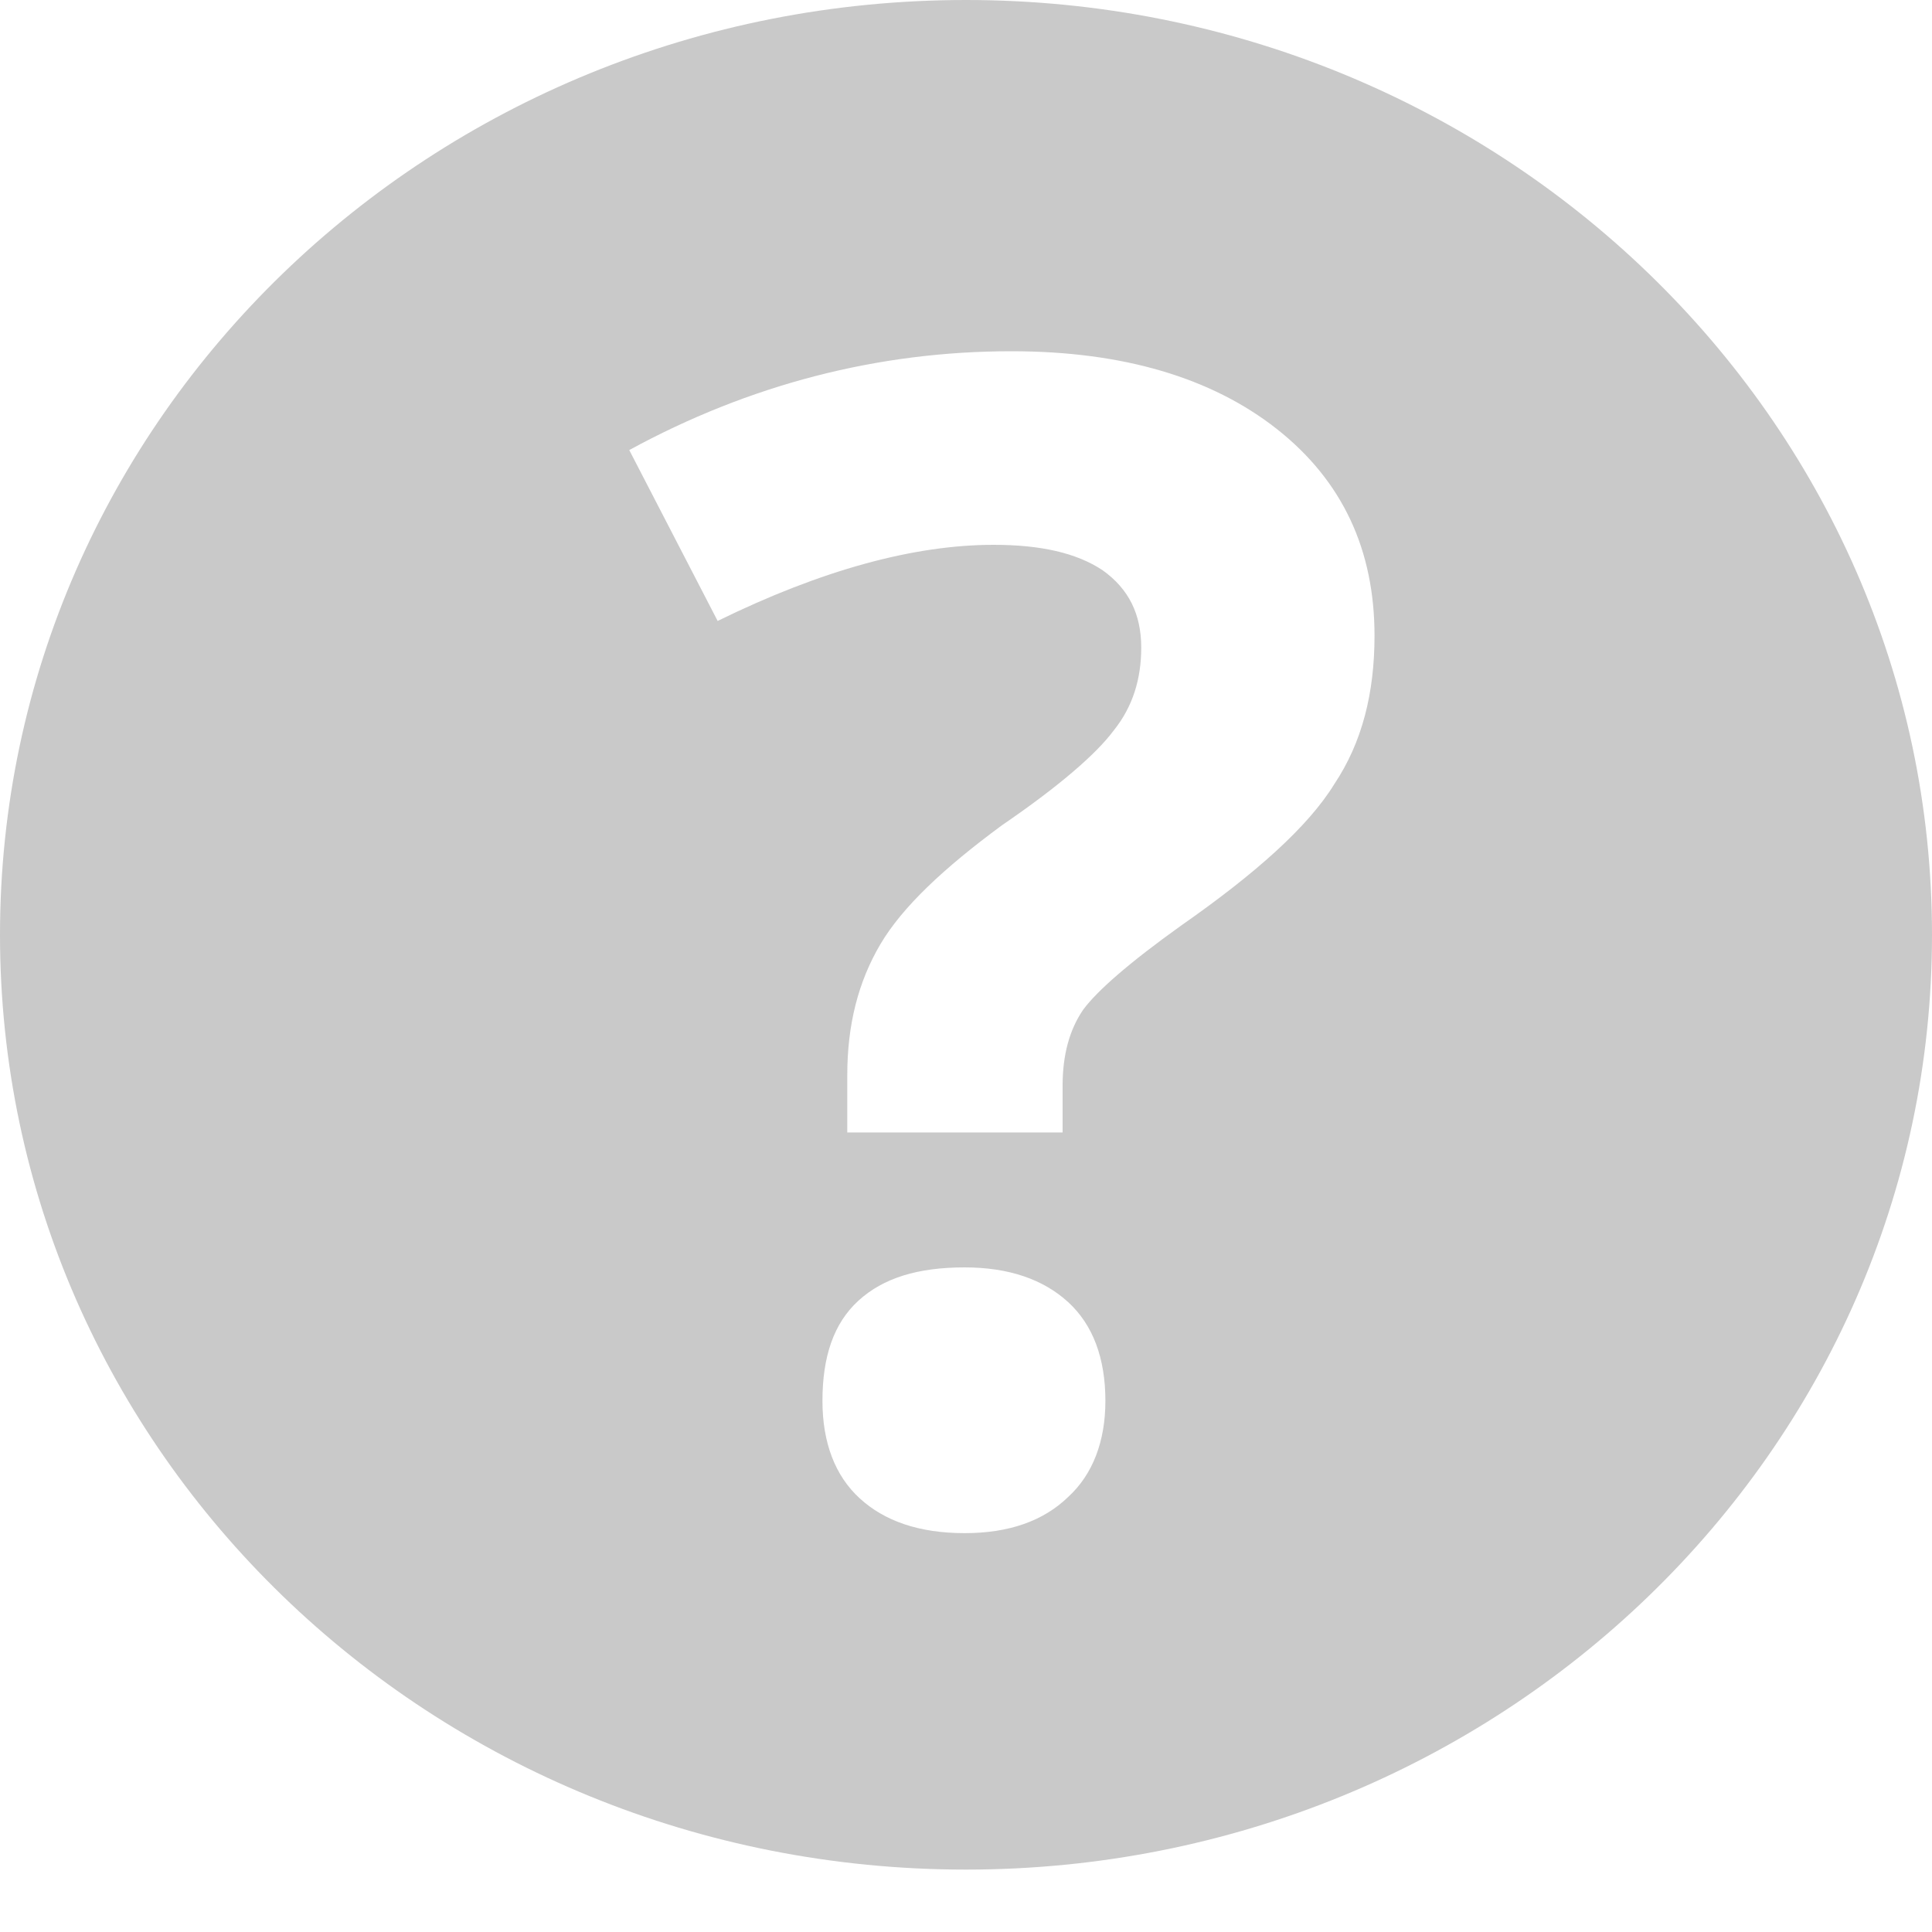 <svg width="20" height="20" viewBox="0 0 20 20" fill="none" xmlns="http://www.w3.org/2000/svg">
<path d="M20 9.677C20 4.327 15.514 0 10 0C4.471 0 0 4.327 0 9.677C0 15.027 4.471 19.354 10 19.354C15.514 19.354 20 15.027 20 9.677ZM11 11.723H8.771V11.129C8.771 10.604 8.886 10.161 9.114 9.774C9.343 9.387 9.771 8.986 10.371 8.544C10.957 8.143 11.343 7.811 11.529 7.562C11.729 7.313 11.814 7.023 11.814 6.705C11.814 6.359 11.686 6.097 11.414 5.903C11.143 5.723 10.771 5.64 10.286 5.64C9.457 5.64 8.5 5.903 7.429 6.428L6.514 4.659C7.757 3.981 9.086 3.636 10.471 3.636C11.629 3.636 12.543 3.912 13.214 4.438C13.9 4.977 14.229 5.696 14.229 6.581C14.229 7.175 14.1 7.686 13.814 8.115C13.543 8.557 13 9.041 12.229 9.58C11.686 9.968 11.357 10.258 11.214 10.451C11.071 10.659 11 10.921 11 11.239V11.723ZM8.9 15.511C8.643 15.276 8.514 14.931 8.514 14.502C8.514 14.046 8.629 13.7 8.886 13.465C9.143 13.23 9.5 13.12 9.986 13.12C10.443 13.12 10.8 13.244 11.057 13.479C11.314 13.714 11.443 14.06 11.443 14.502C11.443 14.917 11.314 15.262 11.057 15.497C10.8 15.746 10.443 15.871 9.986 15.871C9.514 15.871 9.157 15.746 8.9 15.511Z" fill="#C9C9C9"/>
</svg>
